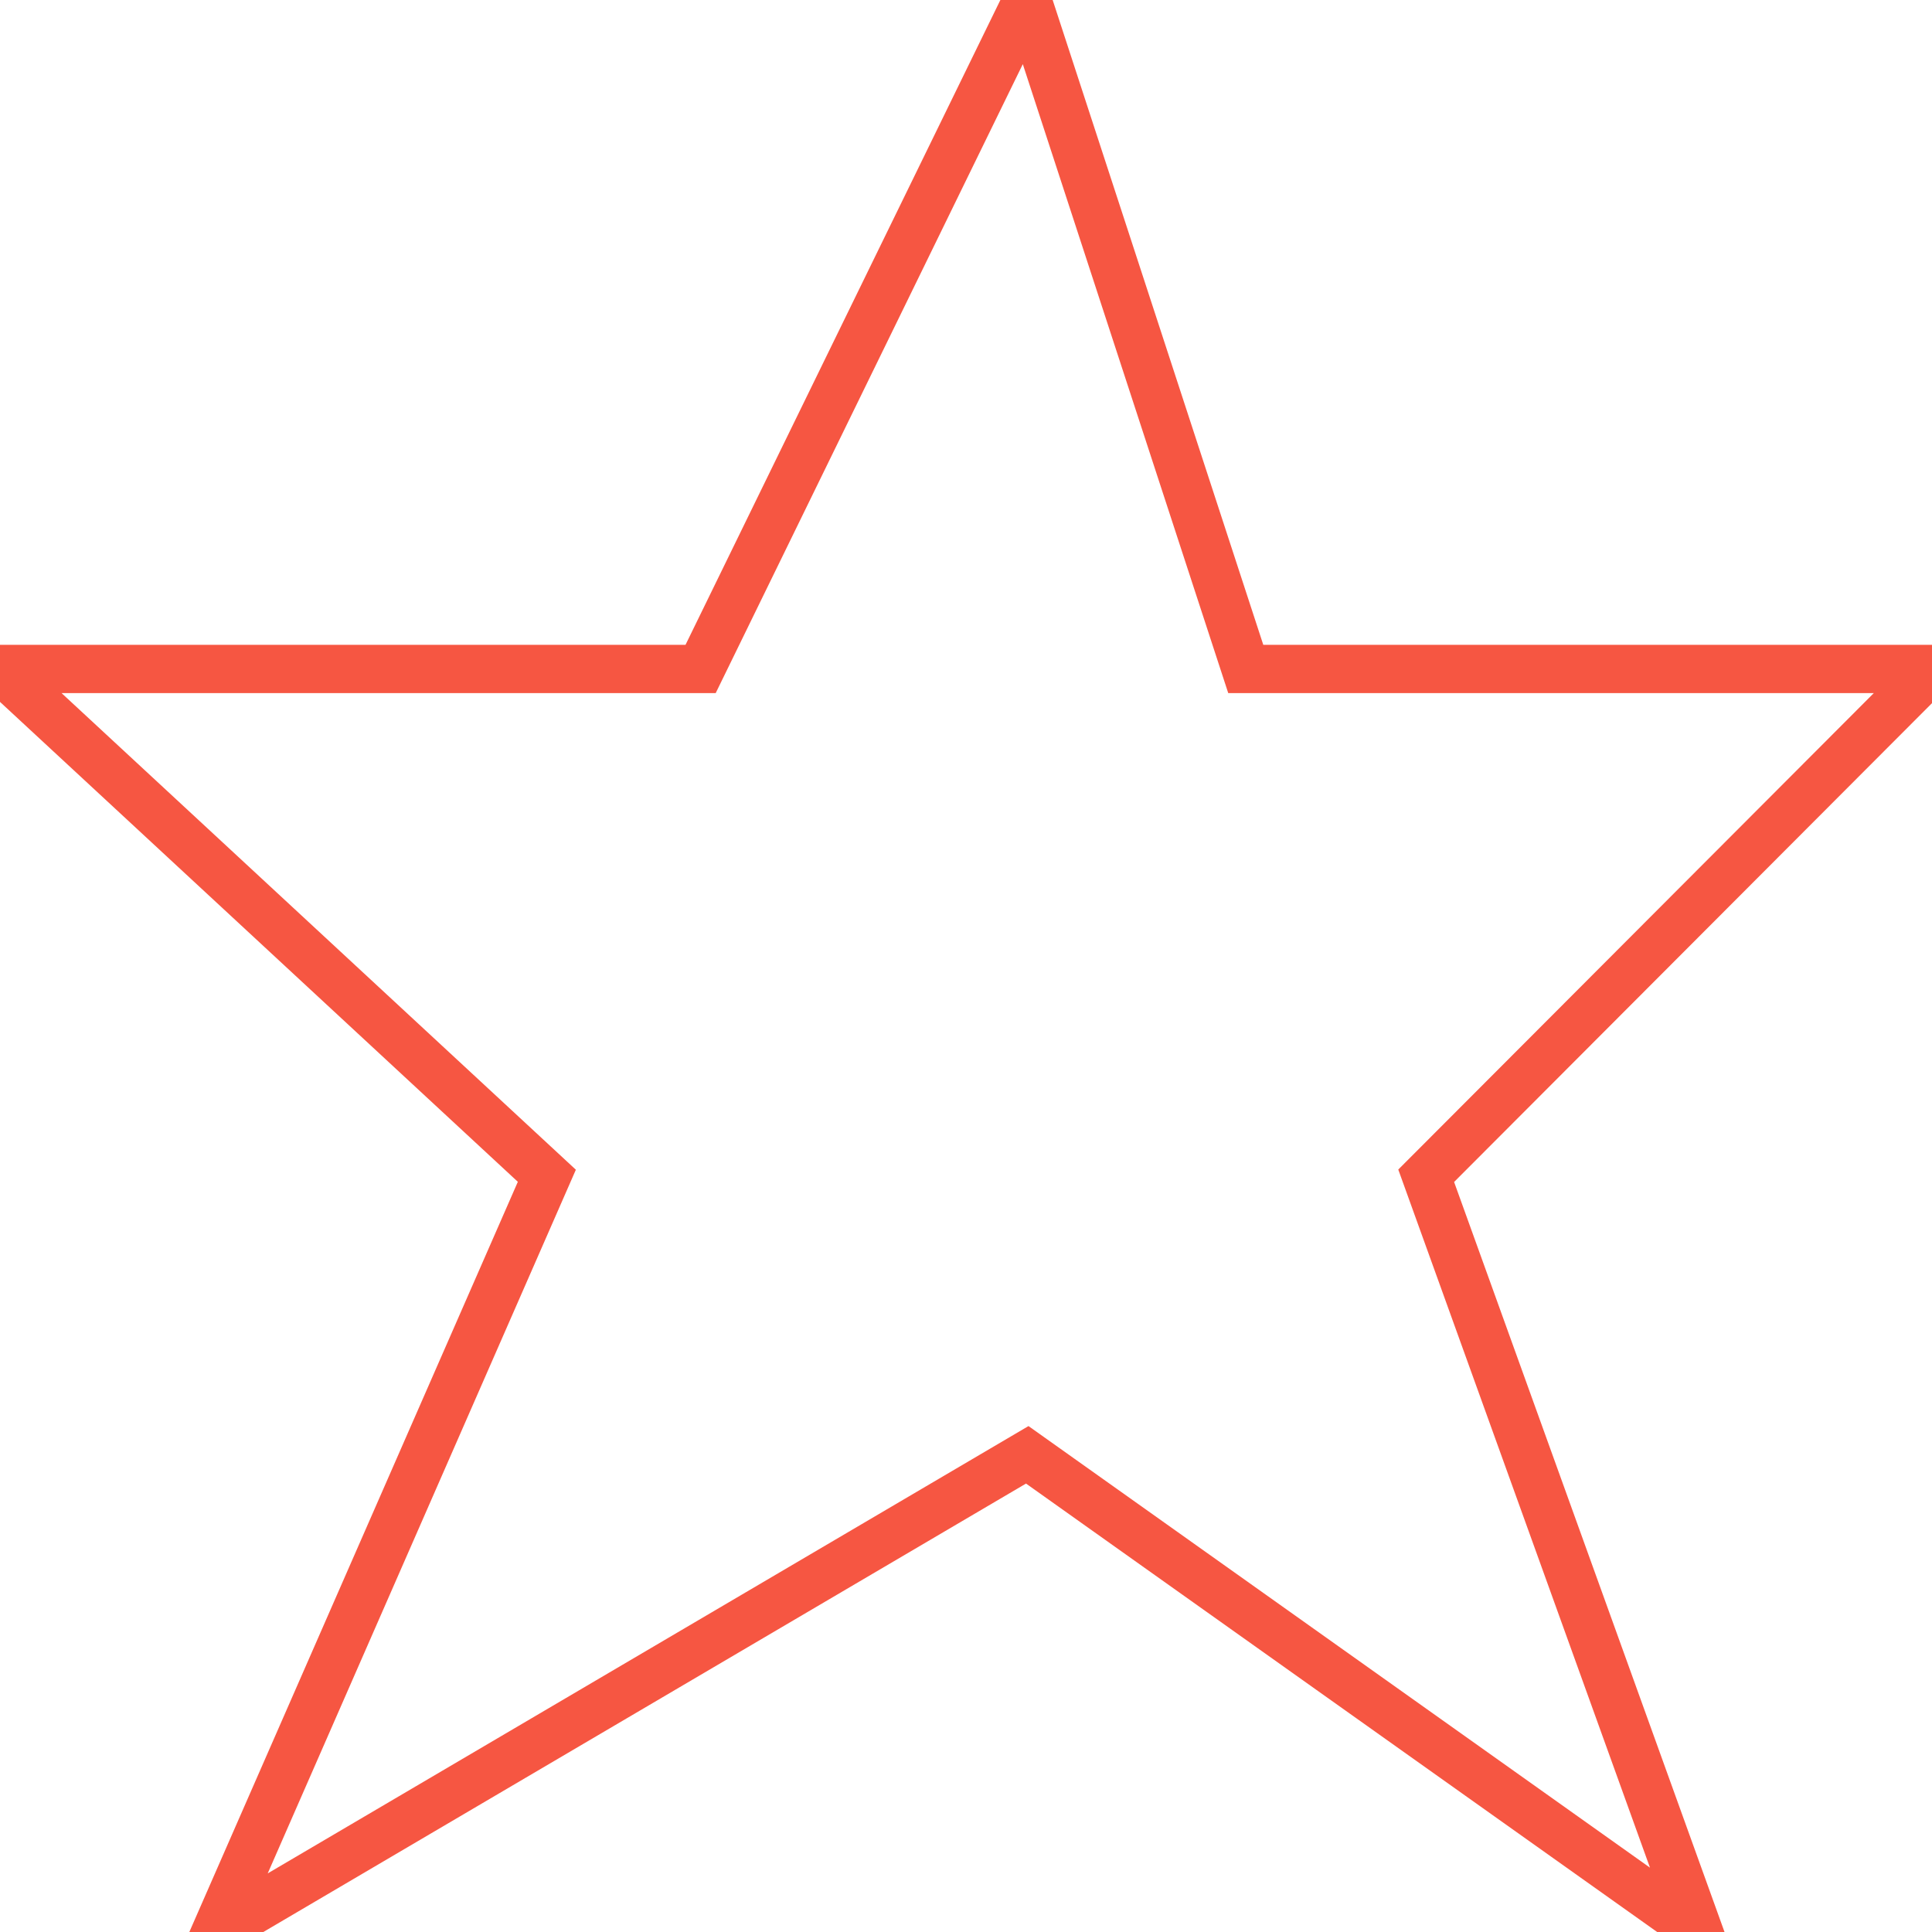 <svg xmlns="http://www.w3.org/2000/svg" viewBox="0 0 400 400">
	<g fill="none" stroke="#F65642" stroke-width="10">
			<path d="M212.683,0l45.238,138.503l142.079,0l-104.723,104.926l56.452,156.571l-139.046,-98.796l-168.026,98.796l68.564,-156.571l-113.221,-104.926l145.054,0l67.629,-138.503Z"/>
	</g>
</svg>